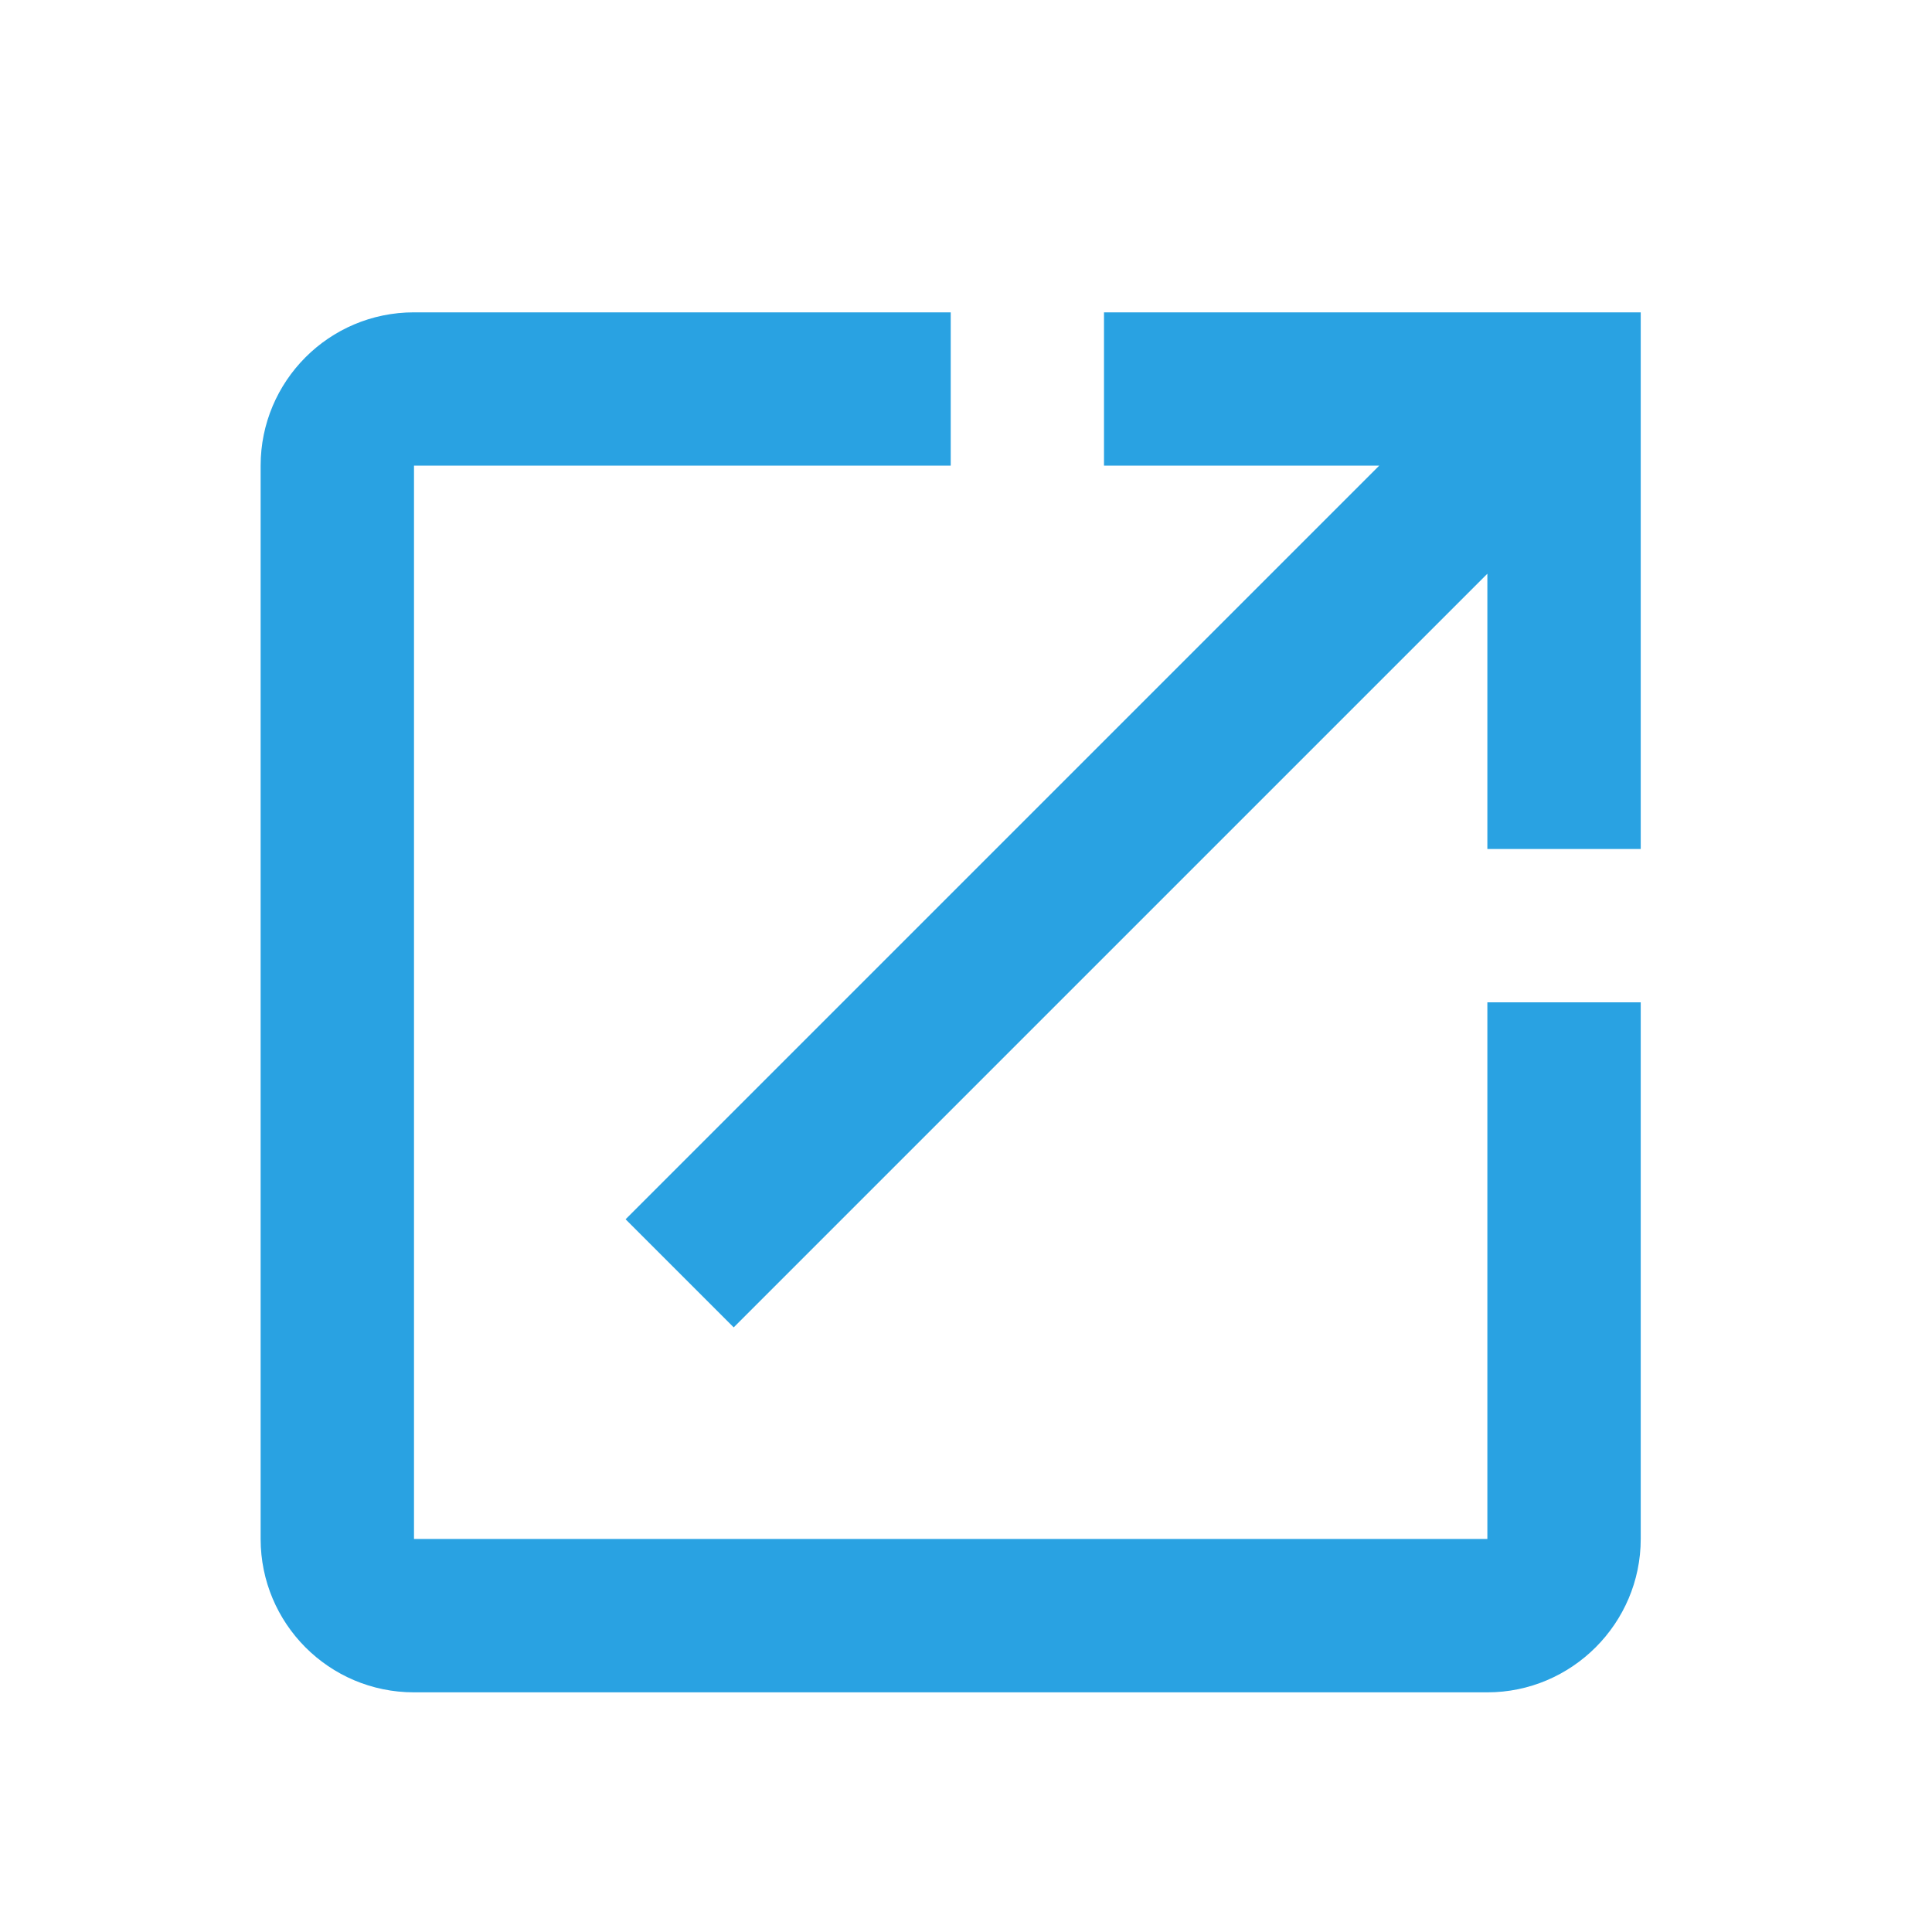 <svg width="21" height="21" viewBox="0 0 21 21" fill="none" xmlns="http://www.w3.org/2000/svg">
<path d="M16.167 16.728H4.5V5.061H10.334V3.395H4.5C3.575 3.395 2.833 4.145 2.833 5.061V16.728C2.833 17.645 3.575 18.395 4.5 18.395H16.167C17.084 18.395 17.834 17.645 17.834 16.728V10.895H16.167V16.728ZM12 3.395V5.061H14.992L6.8 13.253L7.975 14.428L16.167 6.236V9.228H17.834V3.395H12Z" fill="#29A2E2"/>
</svg>
